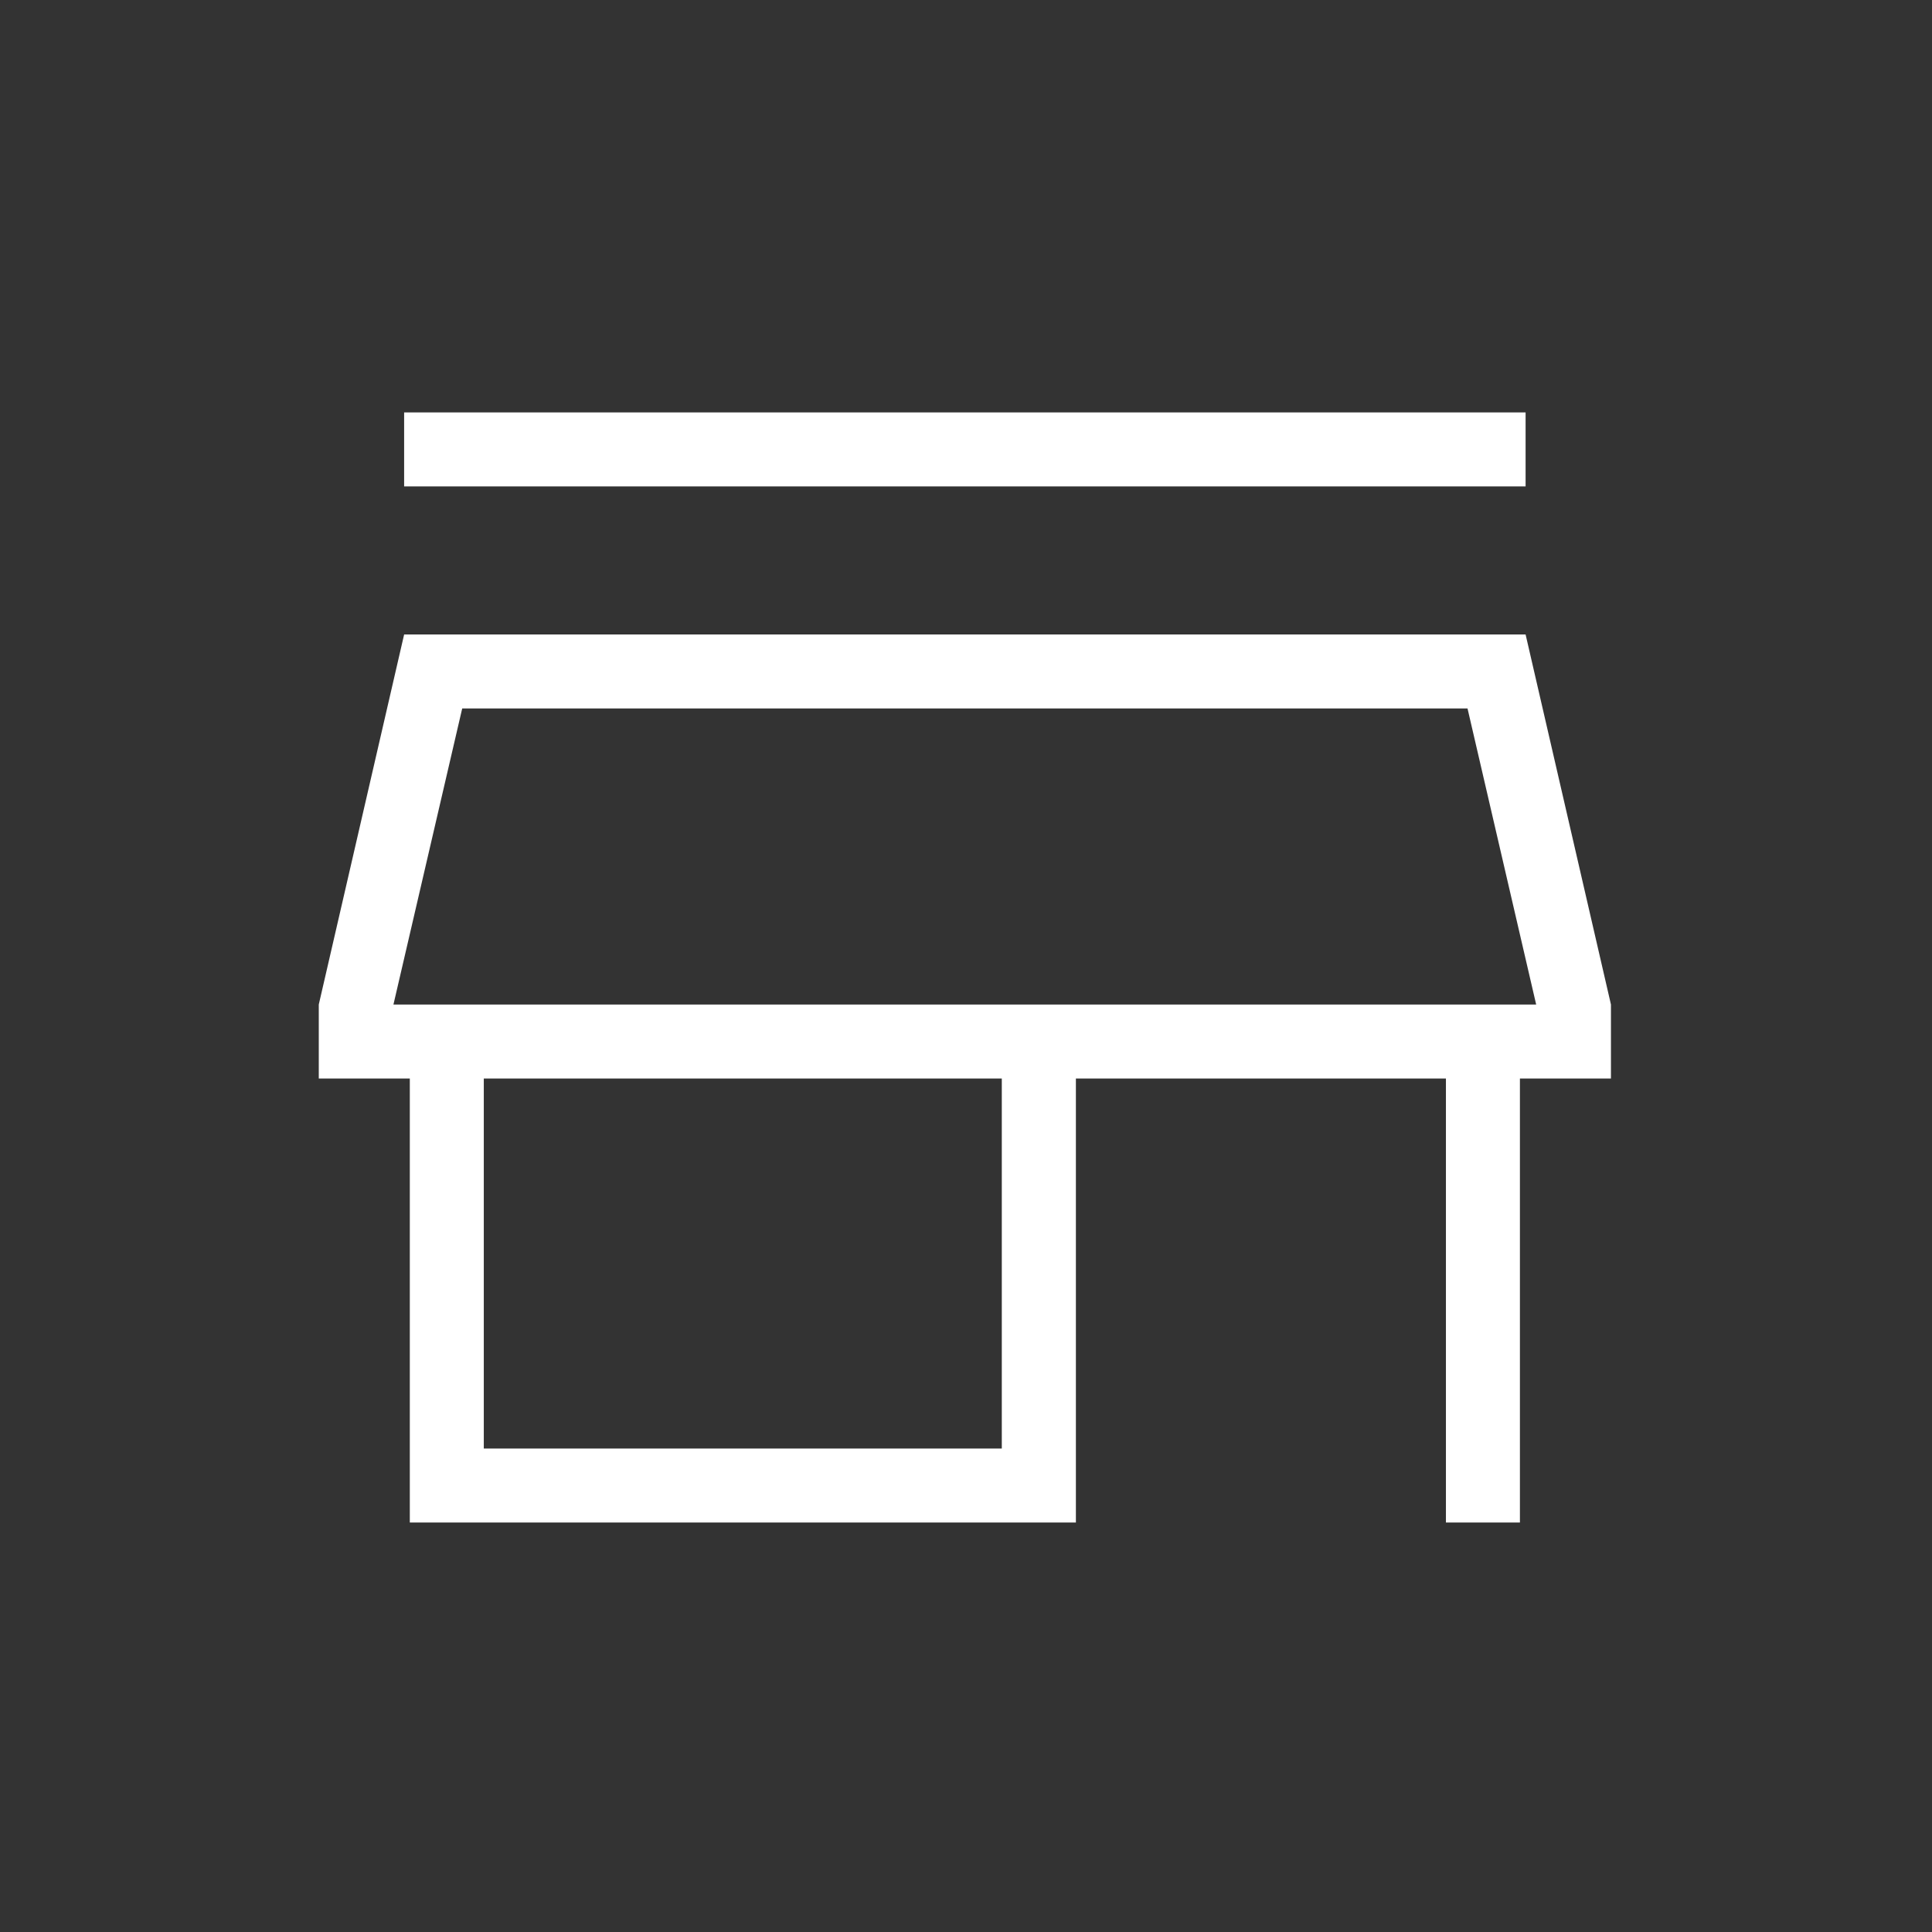 <svg width="17" height="17" viewBox="0 0 17 17" fill="none" xmlns="http://www.w3.org/2000/svg">
<rect x="0" y="0" width="17" height="17" fill="#333333" stroke="none"/>
<g id="material-symbols-light:store-outline">
<path id="Vector" d="M3.556 4.28V3.629H13.424V4.28H3.556ZM3.606 13.397V9.49H2.805V8.839L3.556 5.583H13.424L14.175 8.839V9.49H13.374V13.397H12.723V9.49H9.467V13.397H3.606ZM4.257 12.746H8.815V9.49H4.257V12.746ZM3.462 8.839H13.517L12.913 6.234H4.067L3.462 8.839Z" fill="white"/>
</g>
</svg>
